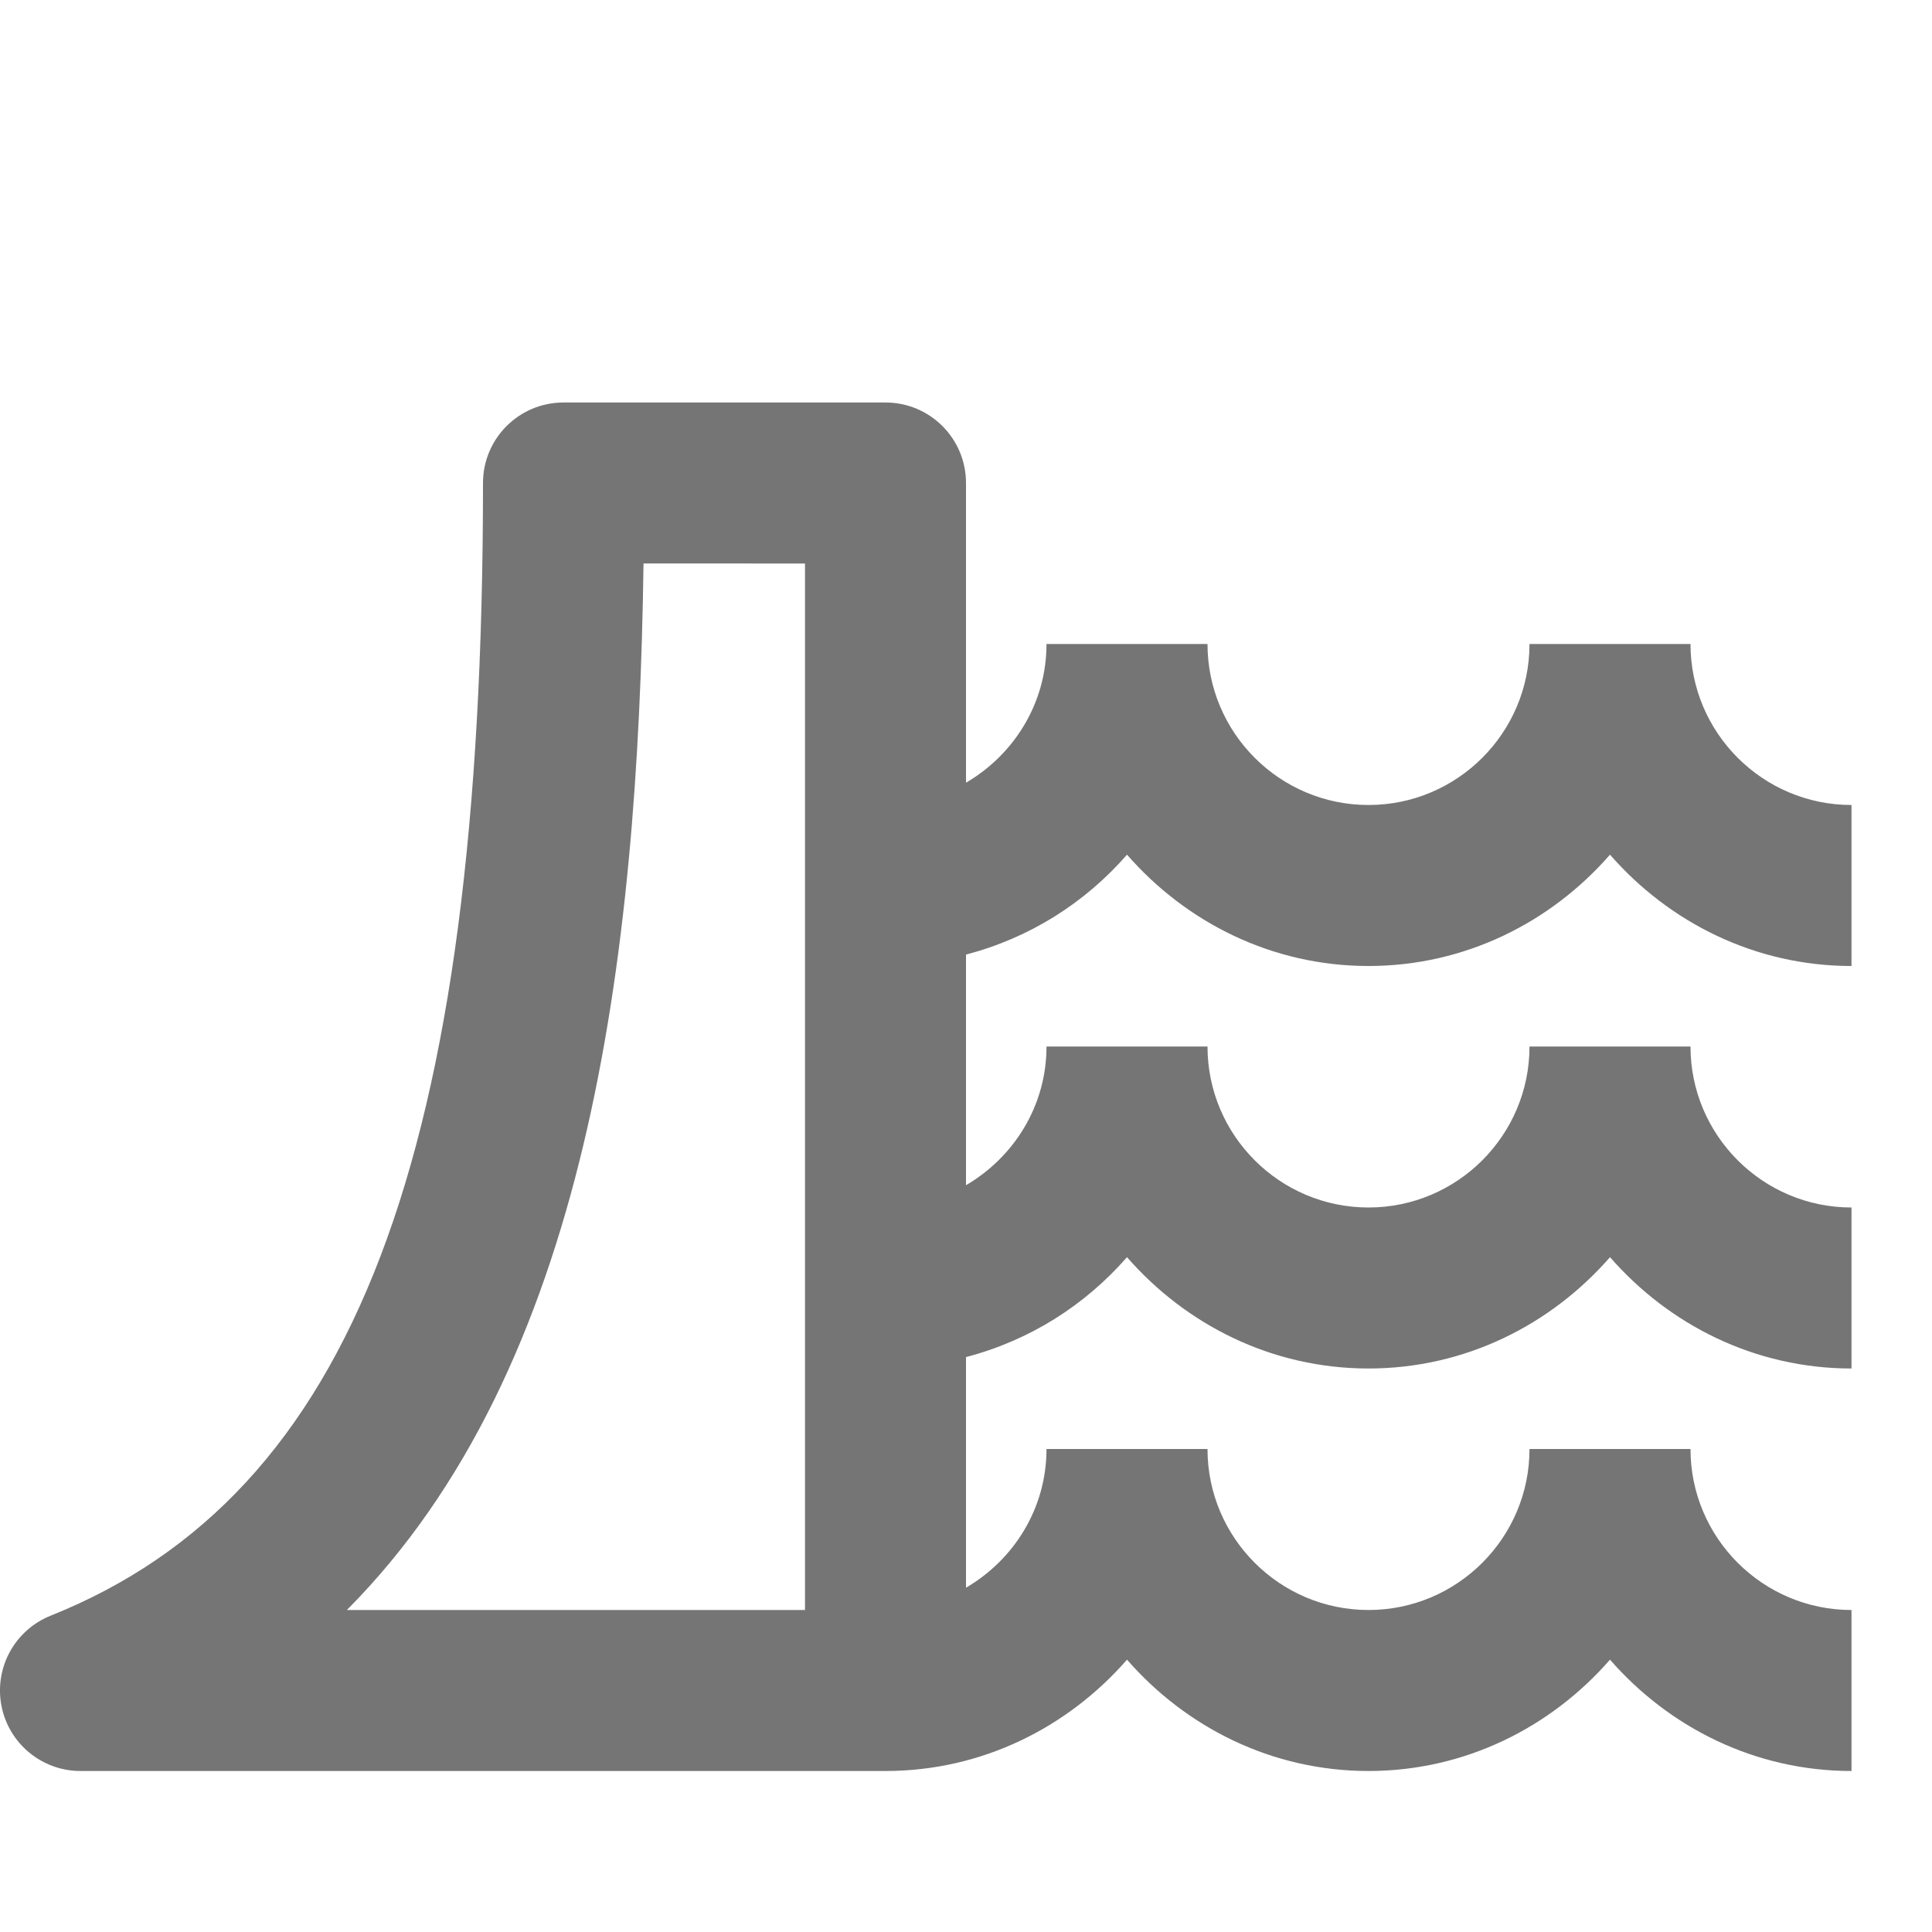 <?xml version="1.0" encoding="iso-8859-1"?>
<!-- Generator: Adobe Illustrator 16.0.0, SVG Export Plug-In . SVG Version: 6.00 Build 0)  -->
<!DOCTYPE svg PUBLIC "-//W3C//DTD SVG 1.1//EN" "http://www.w3.org/Graphics/SVG/1.1/DTD/svg11.dtd">
<svg version="1.1" xmlns="http://www.w3.org/2000/svg" xmlns:xlink="http://www.w3.org/1999/xlink" x="0px" y="0px" width="24px"
	 height="24px" viewBox="0 0 24 24" style="enable-background:new 0 0 24 24;" xml:space="preserve">
<g id="Frame_-_24px">
	<rect y="-0.002" style="fill:none;" width="24" height="24.002"/>
</g>
<g id="Line_Icons">
	<path style="fill:#757575;" d="M14,10.617C14.734,11.458,15.8,12,17,12s2.266-0.542,3-1.383C20.734,11.458,21.8,12,23,12v-2
		c-1.103,0-2-0.897-2-2h-2c0,1.103-0.897,2-2,2s-2-0.897-2-2h-2c0,0.737-0.405,1.375-1,1.723V6c0-0.553-0.448-1-1-1H7
		C6.448,5,6,5.447,6,6c0,8.358-1.606,12.566-5.372,14.071c-0.445,0.179-0.701,0.647-0.61,1.119C0.109,21.66,0.521,22,1,22h10
		c1.2,0,2.266-0.542,3-1.383C14.734,21.458,15.8,22,17,22s2.266-0.542,3-1.383C20.734,21.458,21.8,22,23,22v-2c-1.103,0-2-0.897-2-2
		h-2c0,1.103-0.897,2-2,2s-2-0.897-2-2h-2c0,0.737-0.405,1.375-1,1.723v-2.865c0.79-0.206,1.479-0.644,2-1.241
		C14.734,16.458,15.8,17,17,17s2.266-0.542,3-1.383C20.734,16.458,21.8,17,23,17v-2c-1.103,0-2-0.897-2-2h-2c0,1.103-0.897,2-2,2
		s-2-0.897-2-2h-2c0,0.737-0.405,1.375-1,1.723v-2.865C12.79,11.652,13.479,11.215,14,10.617z M10,20H4.309
		c2.986-3.002,3.617-8.058,3.685-13H10V20z"/>
</g>
</svg>
